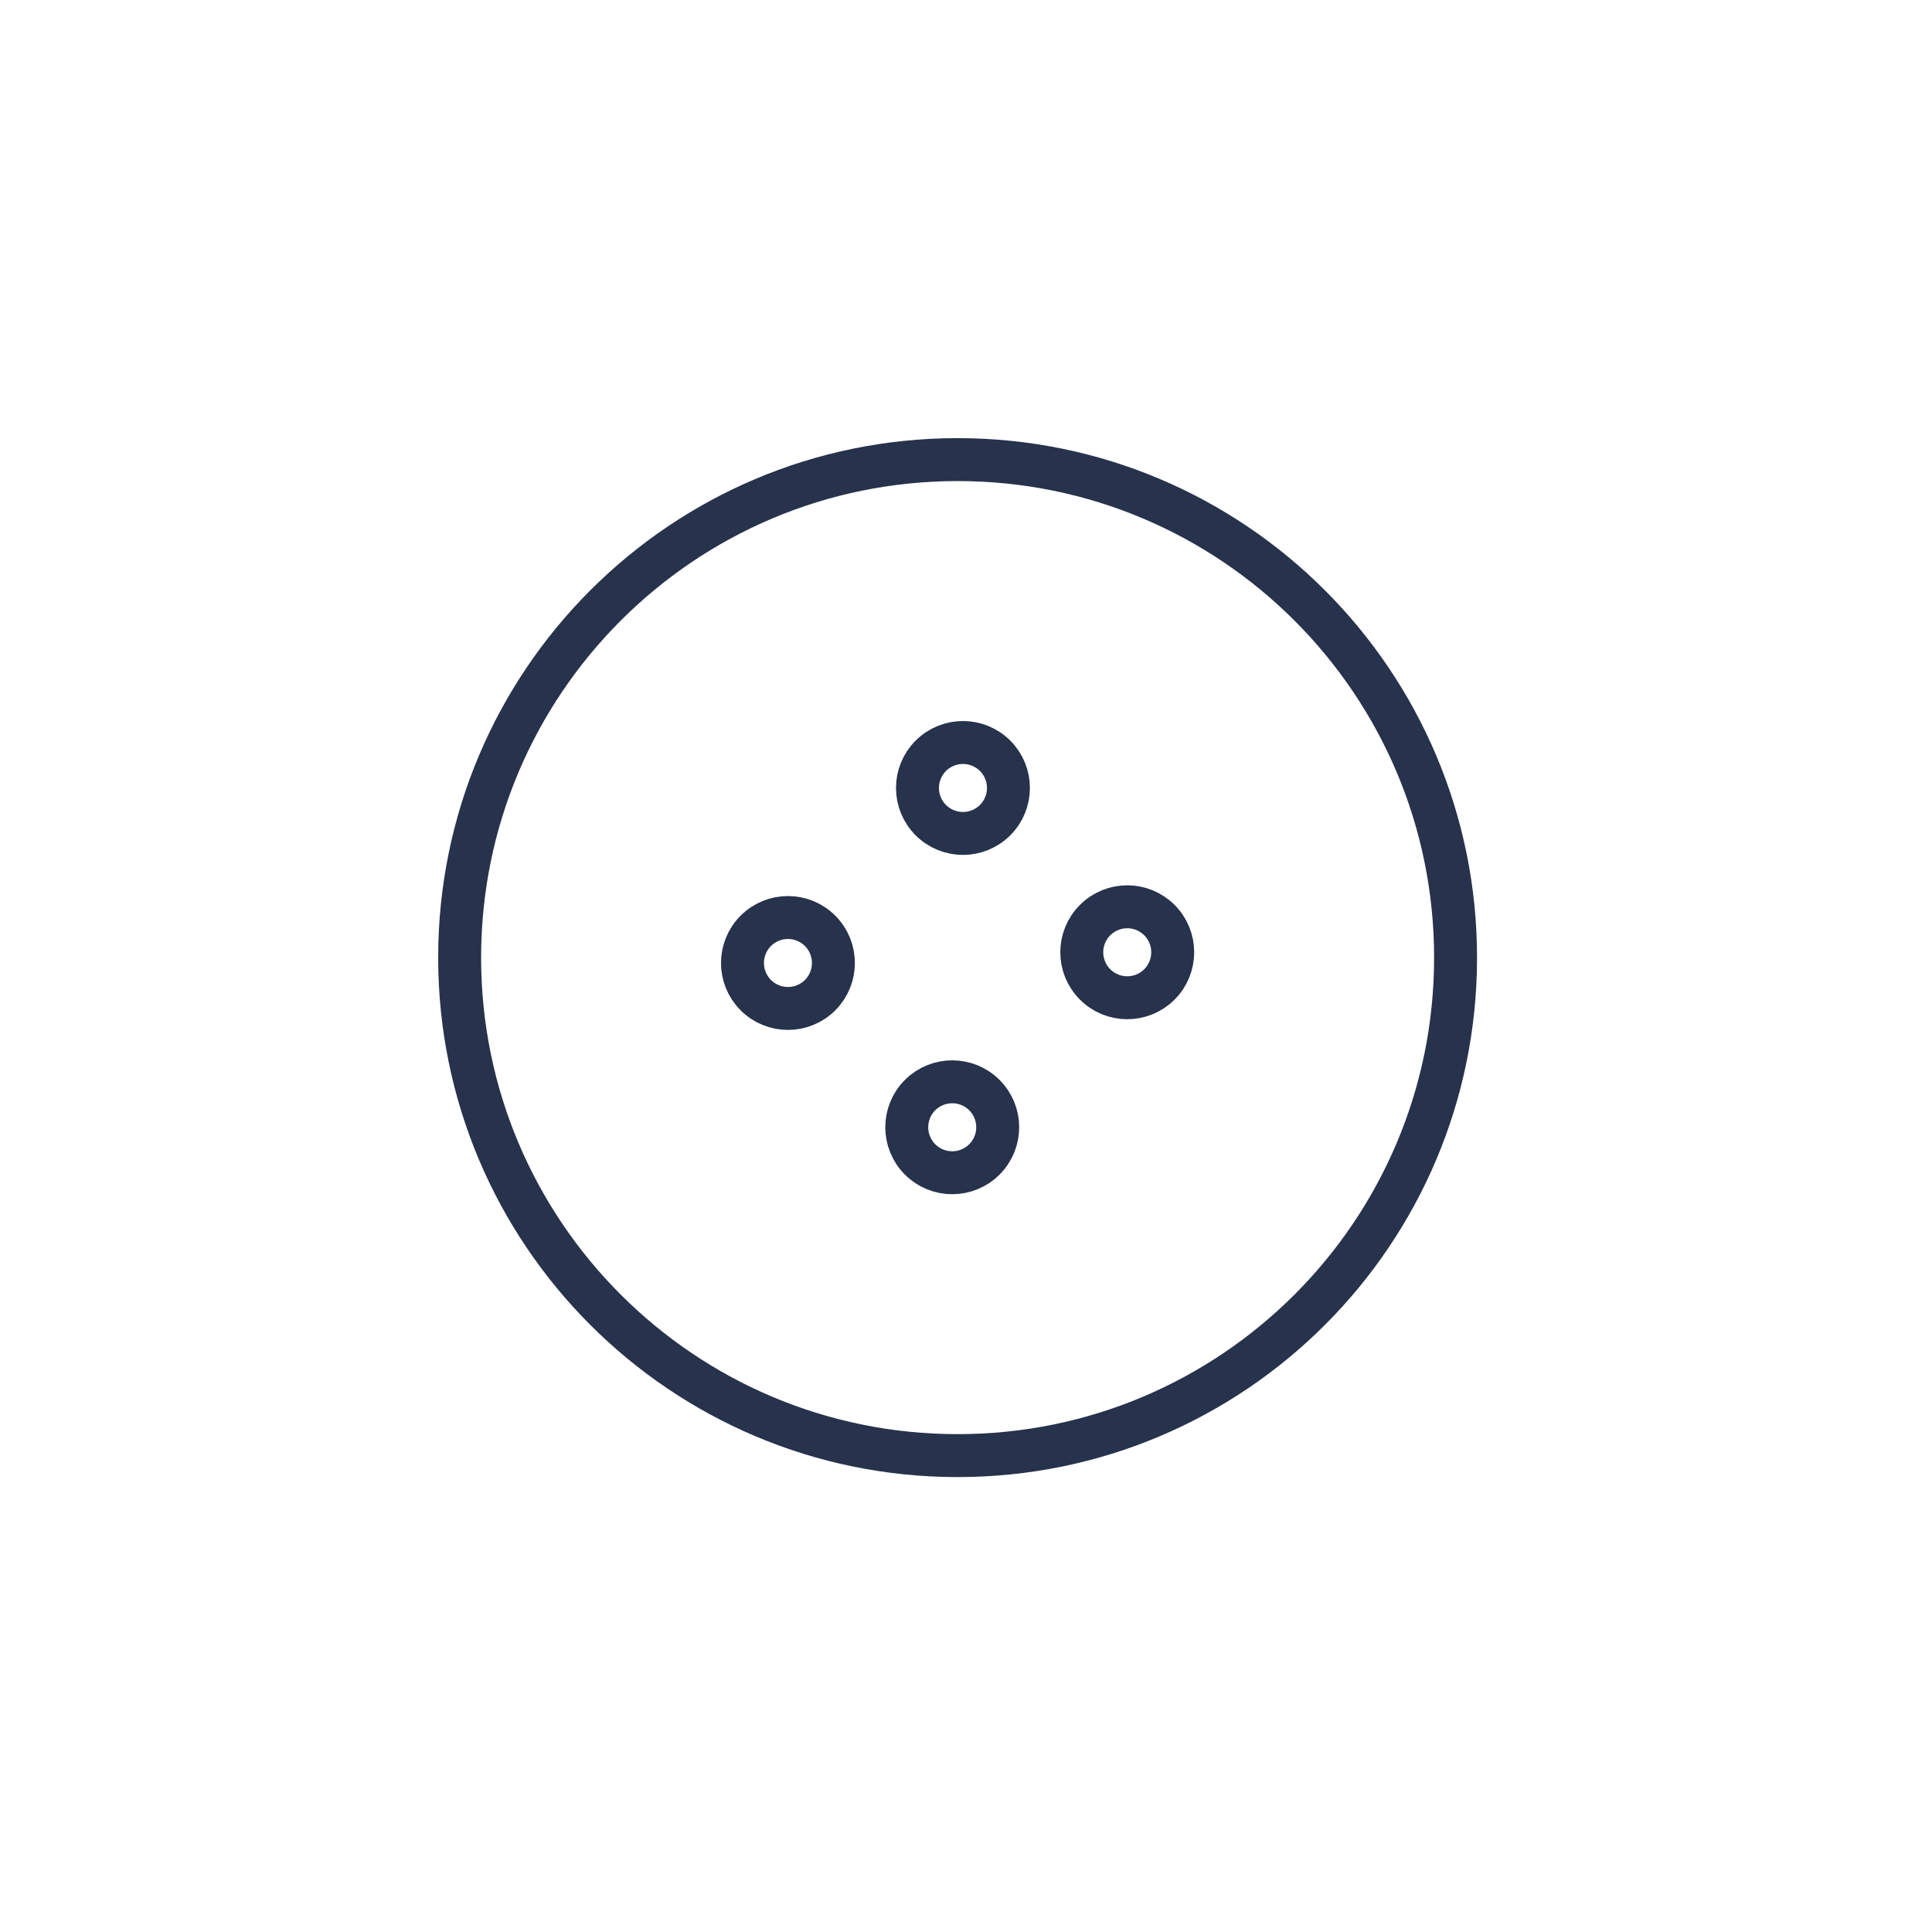 <?xml version="1.0" encoding="UTF-8" standalone="no"?>
<svg width="45px" height="45px" viewBox="0 0 45 45" version="1.1" xmlns="http://www.w3.org/2000/svg" xmlns:xlink="http://www.w3.org/1999/xlink">
    <!-- Generator: sketchtool 39.1 (31720) - http://www.bohemiancoding.com/sketch -->
    <title>2E013FA4-9512-45D3-8233-84CB9BA70CEE</title>
    <desc>Created with sketchtool.</desc>
    <defs></defs>
    <g id="Assets" stroke="none" stroke-width="1" fill="none" fill-rule="evenodd" stroke-linecap="square">
        <g transform="translate(-279, -672)" id="Other" stroke="#27324C">
            <g transform="translate(279, 672)">
                <path d="M33.903,22.305 C33.903,28.71 28.711,33.904 22.304,33.904 C15.899,33.904 10.706,28.71 10.706,22.305 C10.706,15.899 15.899,10.705 22.304,10.705 C28.711,10.705 33.903,15.899 33.903,22.305 L33.903,22.305 Z" id="Stroke-1"></path>
                <path d="M19.102,21.681 C19.515,22.094 19.515,22.765 19.102,23.179 C18.688,23.592 18.018,23.592 17.604,23.179 C17.19,22.765 17.19,22.094 17.604,21.681 C18.018,21.267 18.688,21.267 19.102,21.681 L19.102,21.681 Z" id="Stroke-3"></path>
                <path d="M23.178,17.604 C23.592,18.018 23.592,18.689 23.178,19.102 C22.764,19.516 22.094,19.516 21.68,19.102 C21.266,18.689 21.266,18.018 21.68,17.604 C22.094,17.191 22.764,17.191 23.178,17.604 L23.178,17.604 Z" id="Stroke-5"></path>
                <path d="M22.928,25.507 C23.342,25.921 23.342,26.591 22.928,27.005 C22.515,27.419 21.844,27.419 21.43,27.005 C21.017,26.591 21.017,25.921 21.43,25.507 C21.844,25.094 22.515,25.094 22.928,25.507 L22.928,25.507 Z" id="Stroke-7"></path>
                <path d="M27.005,21.431 C27.418,21.845 27.418,22.515 27.005,22.929 C26.591,23.343 25.92,23.343 25.507,22.929 C25.093,22.515 25.093,21.845 25.507,21.431 C25.92,21.017 26.591,21.017 27.005,21.431 L27.005,21.431 Z" id="Stroke-9"></path>
            </g>
        </g>
    </g>
</svg>